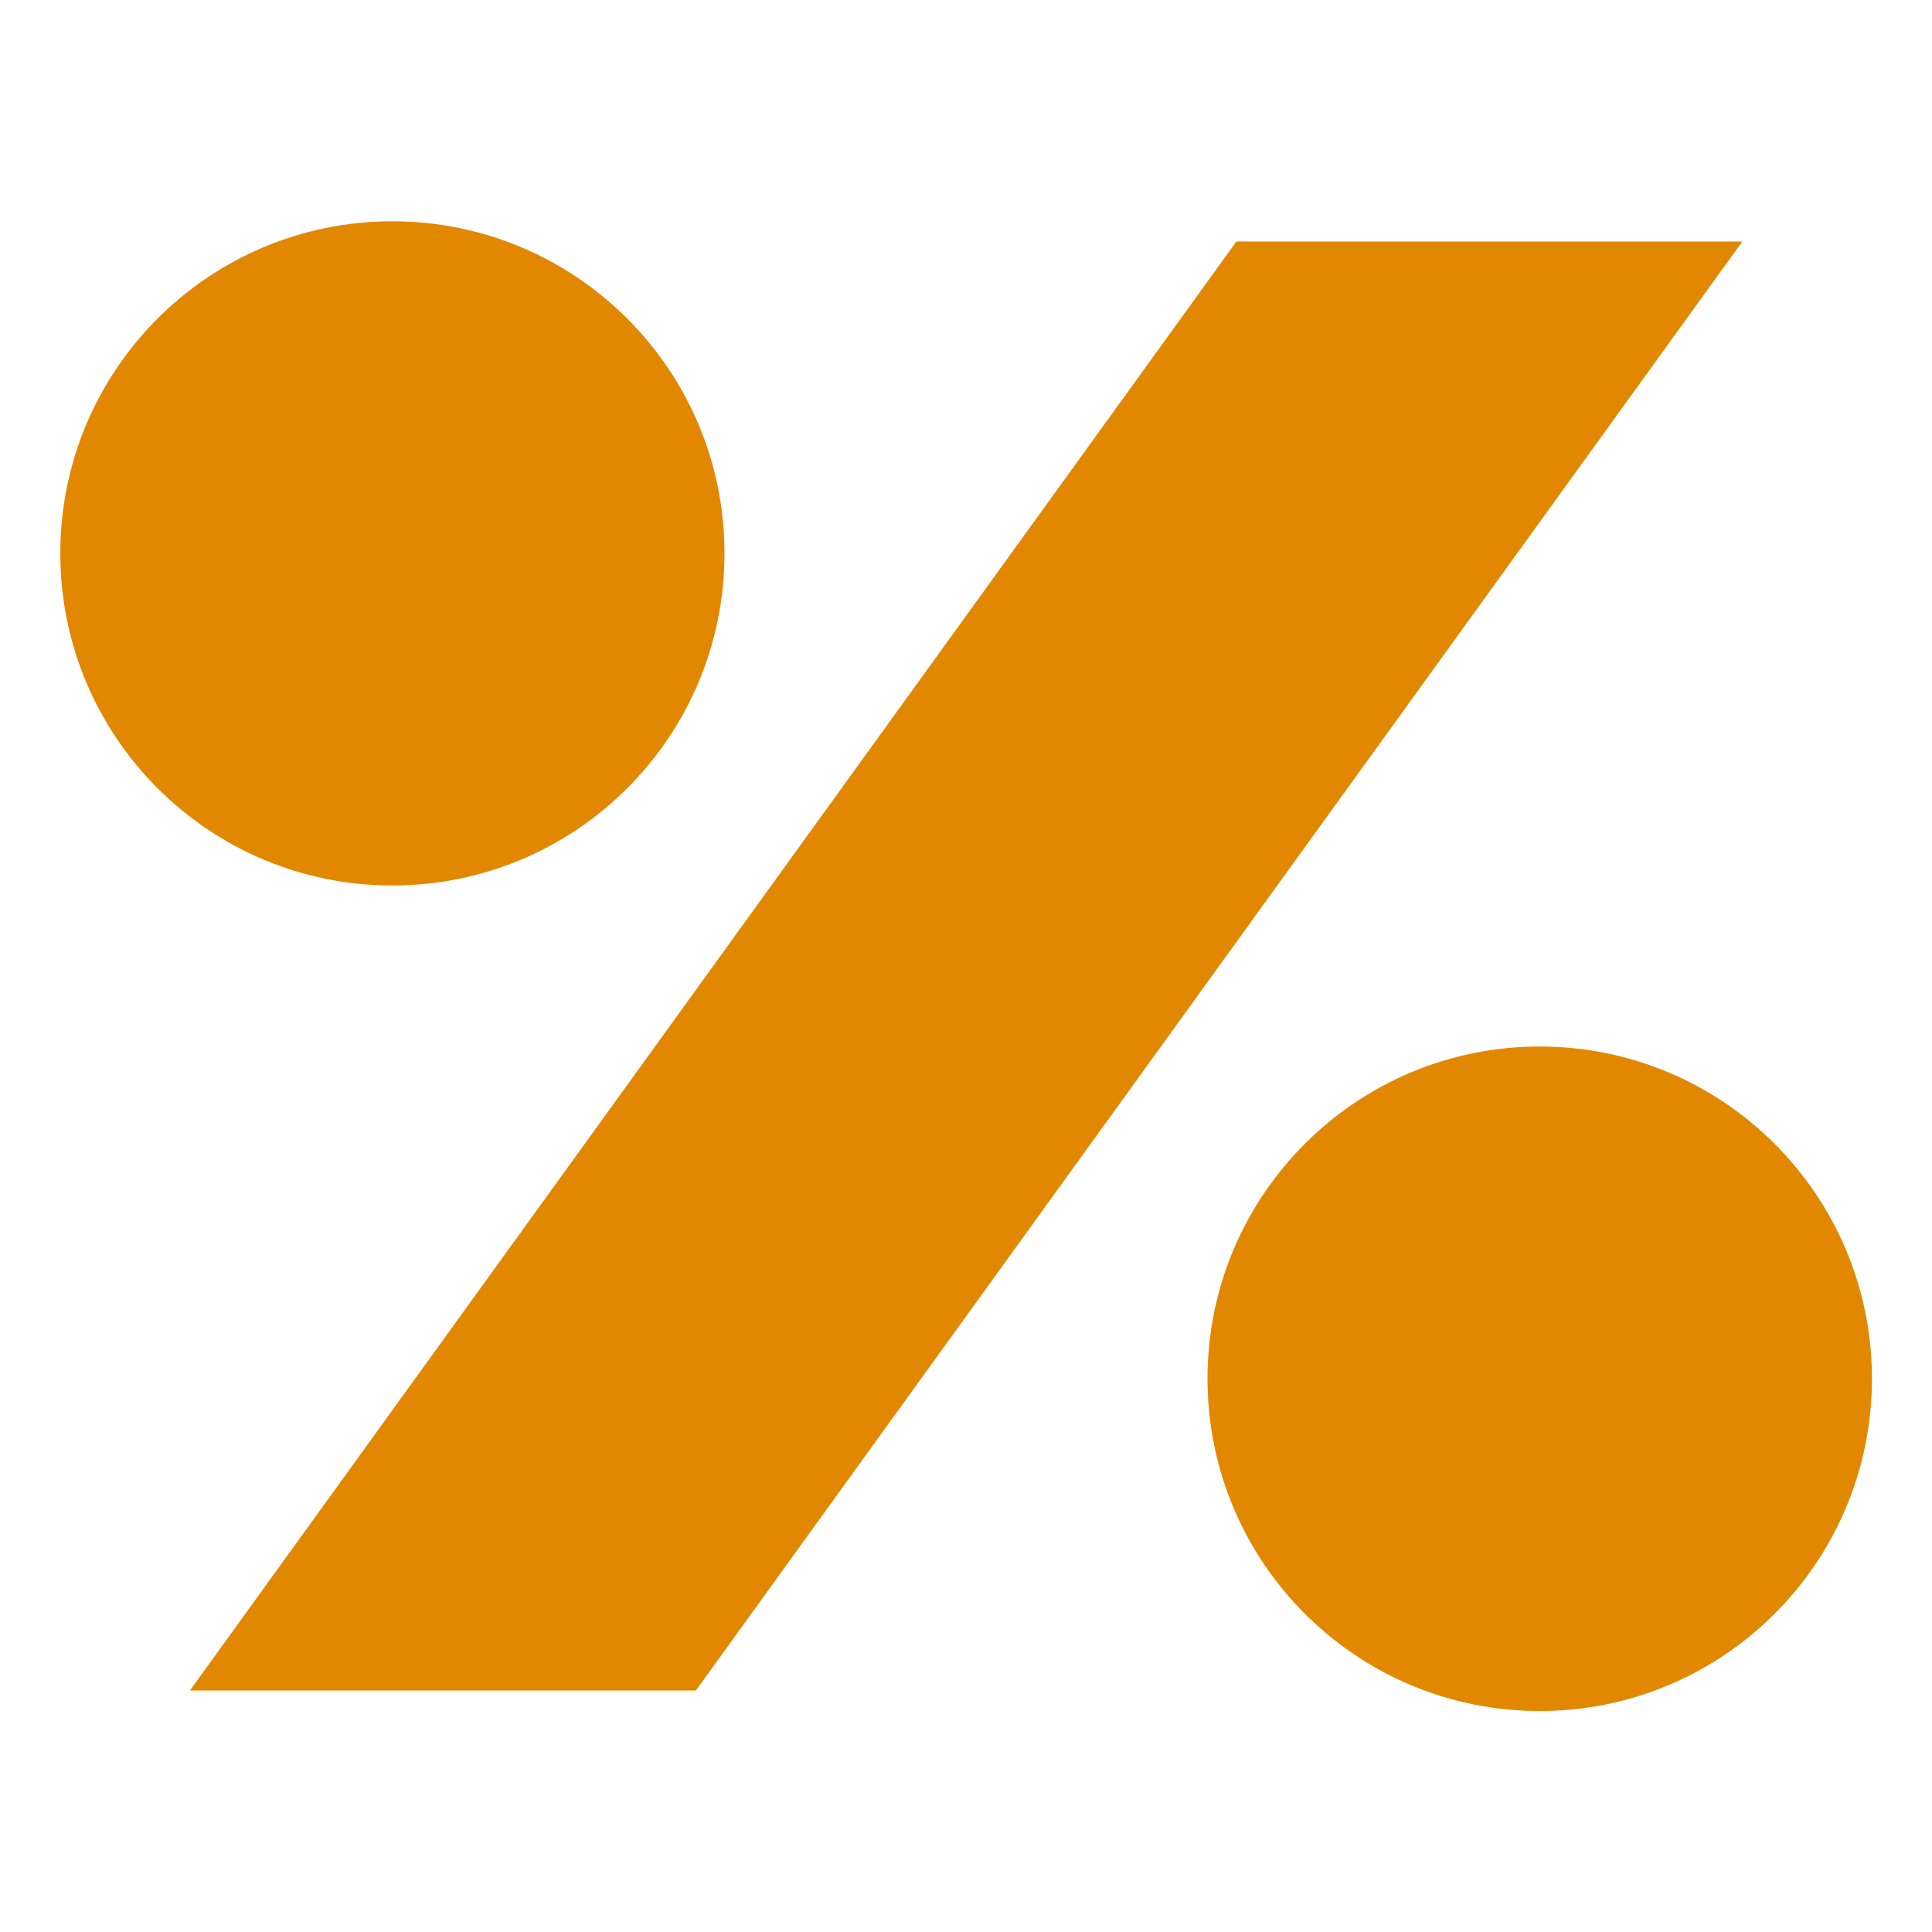 <svg xmlns="http://www.w3.org/2000/svg" width="24" height="24" viewBox="0 0 24 24" fill="none"><rect width="24" height="24" fill="none"/>
<path d="M4.874 11C7.153 11 9 9.153 9 6.874C9 4.596 7.153 2.749 4.874 2.749C2.596 2.749 0.749 4.596 0.749 6.874C0.749 9.153 2.596 11 4.874 11Z" fill="#E28800"/>
<path d="M8.644 21H2.359L15.359 3H21.644L8.644 21Z" fill="#E28800"/>
<path d="M19.127 21.255C21.406 21.255 23.254 19.407 23.254 17.127C23.254 14.848 21.406 13 19.127 13C16.848 13 15 14.848 15 17.127C15 19.407 16.848 21.255 19.127 21.255Z" fill="#E28800"/>
</svg>
